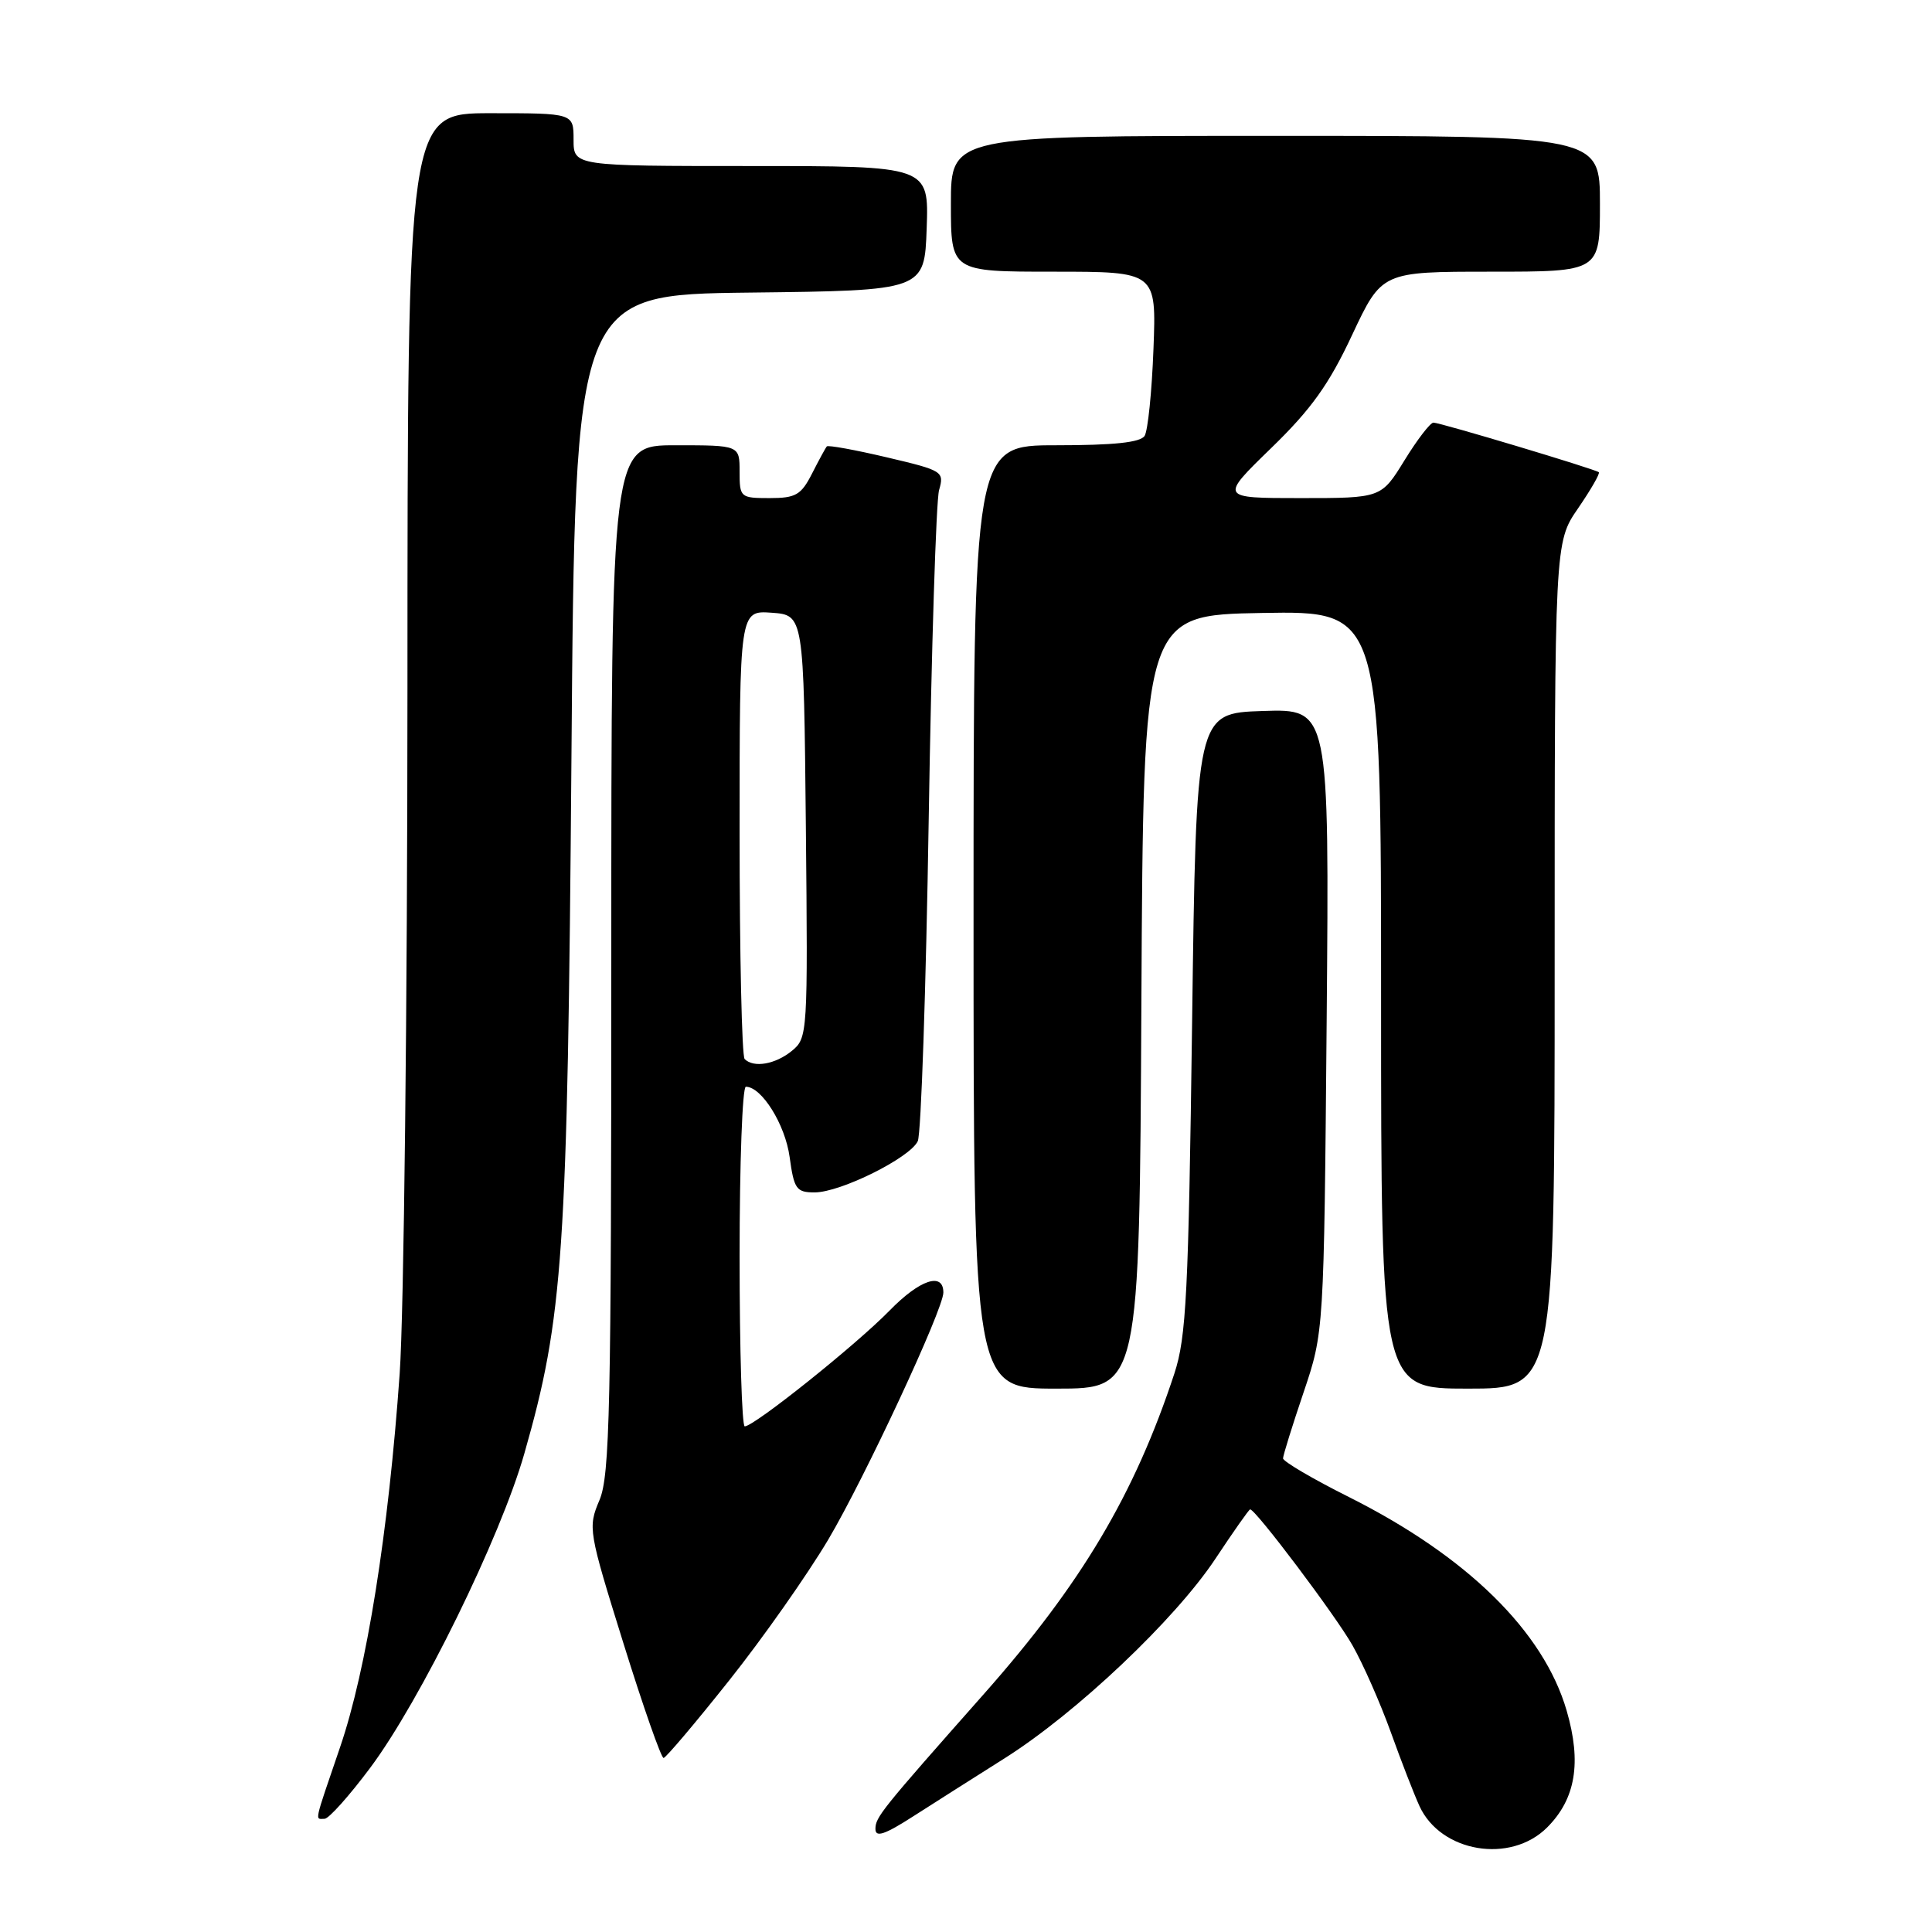 <?xml version="1.0" encoding="UTF-8" standalone="no"?>
<!DOCTYPE svg PUBLIC "-//W3C//DTD SVG 1.1//EN" "http://www.w3.org/Graphics/SVG/1.1/DTD/svg11.dtd" >
<svg xmlns="http://www.w3.org/2000/svg" xmlns:xlink="http://www.w3.org/1999/xlink" version="1.1" viewBox="0 0 256 256">
 <g >
 <path fill="currentColor"
d=" M 205.00 242.15 C 208.79 238.36 209.59 233.55 207.59 226.67 C 204.54 216.18 194.42 206.24 178.79 198.39 C 173.95 195.97 170.01 193.65 170.01 193.24 C 170.02 192.83 171.24 188.90 172.73 184.50 C 175.43 176.50 175.43 176.50 175.79 135.21 C 176.14 93.92 176.14 93.92 167.32 94.21 C 158.50 94.50 158.50 94.50 157.96 135.50 C 157.48 171.44 157.19 177.18 155.61 182.00 C 150.33 198.03 143.29 209.86 130.40 224.43 C 116.72 239.89 116.00 240.78 116.00 242.35 C 116.00 243.51 117.23 243.10 120.98 240.69 C 123.72 238.94 129.17 235.47 133.09 233.00 C 142.62 226.99 155.70 214.61 161.05 206.54 C 163.43 202.95 165.50 200.00 165.65 200.00 C 166.38 200.00 176.98 214.08 179.20 218.00 C 180.61 220.47 182.89 225.65 184.28 229.50 C 185.66 233.35 187.38 237.77 188.09 239.32 C 190.91 245.46 200.15 247.00 205.00 242.15 Z  M 49.05 234.25 C 55.70 225.35 66.30 203.74 69.47 192.63 C 74.65 174.49 75.20 166.42 75.72 100.27 C 76.20 39.04 76.20 39.04 99.35 38.77 C 122.50 38.50 122.50 38.50 122.79 30.25 C 123.08 22.00 123.08 22.00 99.54 22.00 C 76.00 22.00 76.00 22.00 76.00 18.50 C 76.00 15.00 76.00 15.00 65.00 15.00 C 54.00 15.00 54.00 15.00 53.99 91.25 C 53.98 133.19 53.52 174.03 52.96 182.00 C 51.48 203.05 48.58 221.22 45.07 231.49 C 41.53 241.86 41.72 241.00 43.01 241.00 C 43.56 241.00 46.28 237.96 49.05 234.25 Z  M 96.60 222.69 C 101.06 217.09 106.97 208.68 109.75 204.00 C 114.56 195.88 125.00 173.49 125.00 171.27 C 125.00 168.51 121.88 169.55 117.88 173.65 C 113.44 178.20 99.93 189.00 98.68 189.00 C 98.31 189.00 98.00 178.88 98.00 166.50 C 98.00 154.12 98.37 144.00 98.83 144.00 C 100.92 144.00 104.04 148.99 104.63 153.31 C 105.21 157.56 105.52 158.00 107.94 158.00 C 111.37 158.00 120.58 153.42 121.61 151.21 C 122.05 150.27 122.70 131.05 123.06 108.50 C 123.42 85.95 124.04 66.35 124.43 64.95 C 125.14 62.47 124.94 62.35 117.51 60.60 C 113.31 59.61 109.73 58.96 109.56 59.15 C 109.39 59.34 108.51 60.96 107.60 62.75 C 106.15 65.59 105.45 66.00 101.97 66.00 C 98.10 66.00 98.00 65.91 98.00 62.50 C 98.00 59.00 98.00 59.00 89.50 59.00 C 81.00 59.00 81.00 59.00 81.00 127.03 C 81.00 186.63 80.81 195.53 79.43 198.78 C 77.89 202.42 77.96 202.83 82.61 217.75 C 85.22 226.14 87.62 232.97 87.93 232.94 C 88.24 232.91 92.15 228.29 96.60 222.69 Z  M 151.24 132.75 C 151.50 81.50 151.50 81.50 167.25 81.22 C 183.00 80.95 183.00 80.95 183.00 132.47 C 183.00 184.00 183.00 184.00 194.50 184.00 C 206.00 184.00 206.00 184.00 206.00 127.93 C 206.00 71.86 206.00 71.86 209.10 67.36 C 210.80 64.88 212.04 62.73 211.85 62.57 C 211.34 62.15 190.83 56.00 189.94 56.00 C 189.52 56.00 187.79 58.25 186.10 61.00 C 183.02 66.00 183.02 66.00 172.32 66.00 C 161.62 66.00 161.62 66.00 168.42 59.39 C 173.75 54.22 176.09 50.95 179.16 44.39 C 183.10 36.00 183.10 36.00 197.55 36.00 C 212.00 36.00 212.00 36.00 212.00 27.00 C 212.00 18.00 212.00 18.00 169.00 18.00 C 126.00 18.00 126.00 18.00 126.00 27.00 C 126.00 36.00 126.00 36.00 139.61 36.00 C 153.23 36.00 153.23 36.00 152.84 46.25 C 152.63 51.89 152.10 57.06 151.67 57.75 C 151.12 58.63 147.61 59.00 139.94 59.00 C 129.00 59.00 129.00 59.00 129.00 121.50 C 129.00 184.00 129.00 184.00 139.99 184.00 C 150.98 184.00 150.98 184.00 151.24 132.75 Z  M 98.67 140.33 C 98.30 139.97 98.00 126.44 98.00 110.28 C 98.00 80.89 98.00 80.89 102.25 81.19 C 106.50 81.50 106.50 81.50 106.78 109.50 C 107.05 137.05 107.02 137.53 104.92 139.25 C 102.74 141.03 99.87 141.53 98.67 140.33 Z "/>
</g>
</svg>